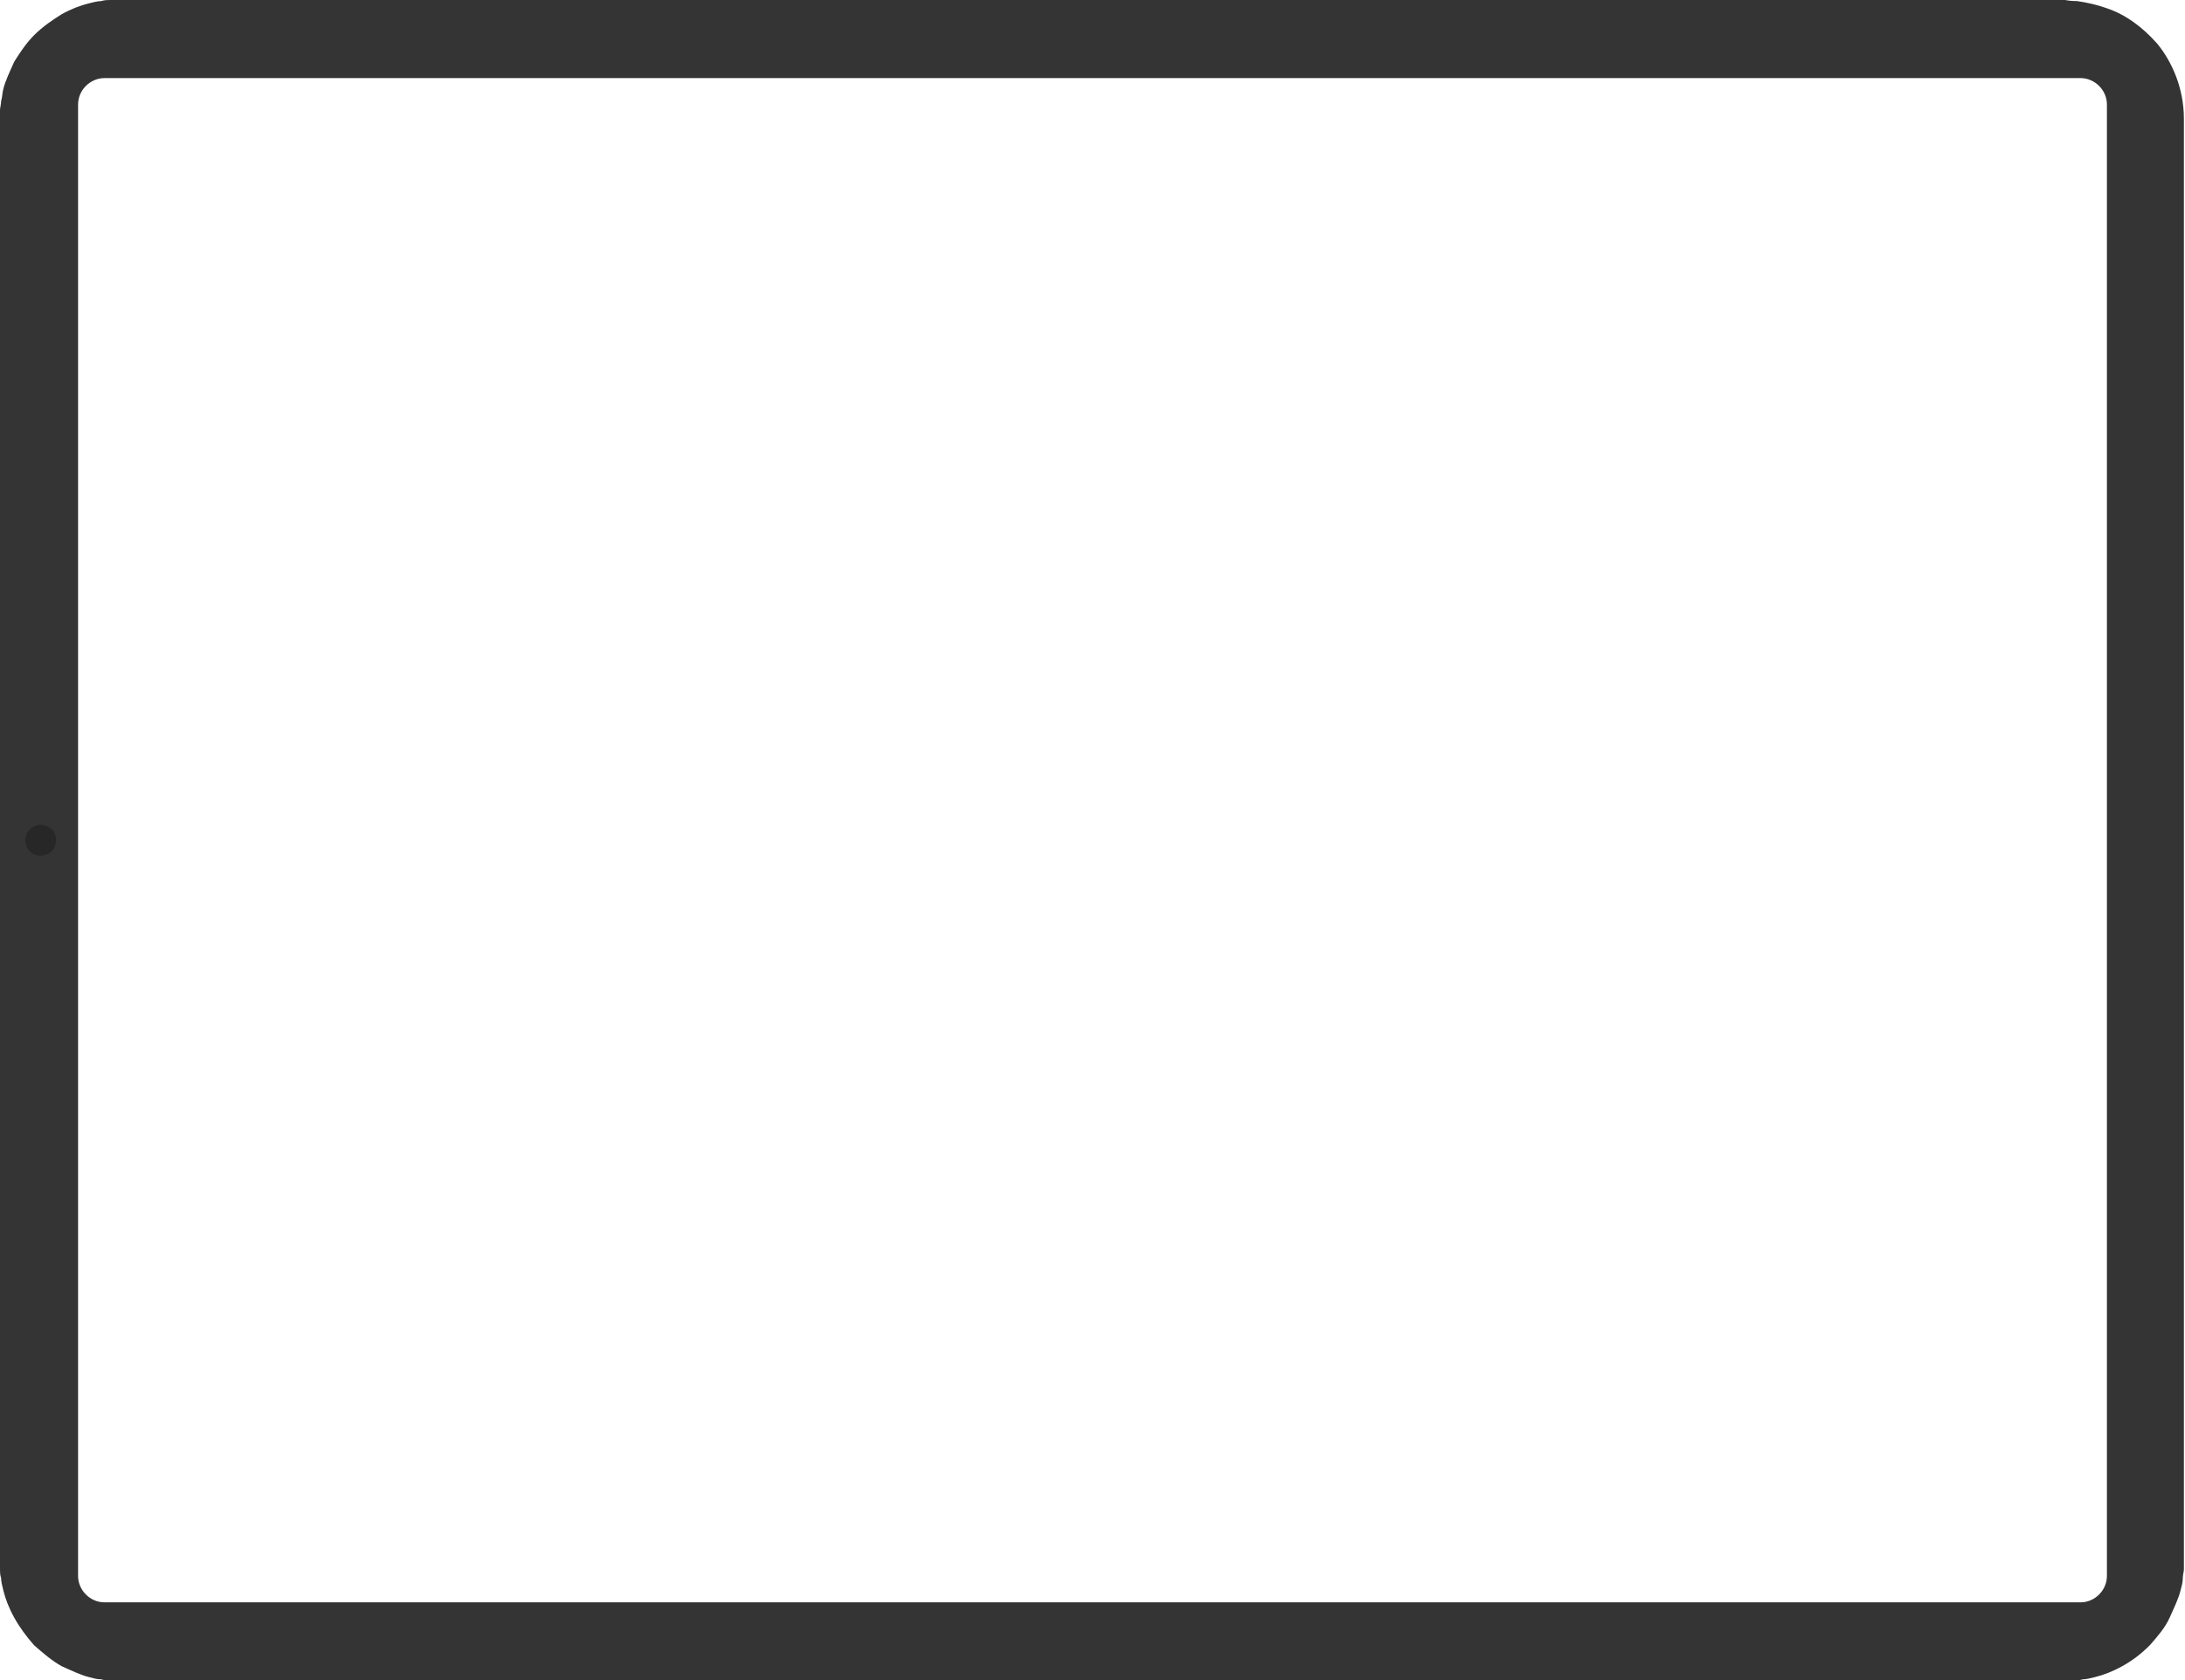 
<!-- Generator: Element Pack Addon  -->
<svg version="1.1" id="Layer_1" xmlns="http://www.w3.org/2000/svg" xmlns:xlink="http://www.w3.org/1999/xlink" x="0px" y="0px"
	 viewBox="0 0 198.7 152.8" style="enable-background:new 0 0 198.7 152.8;" xml:space="preserve">
<style type="text/css">
	.st0{fill:#272727;}
	.st1{fill:#343434;}
</style>
<g>
	<path id="XMLID_423_" class="st0" d="M17.4-0.1c-0.1,0.1-0.1,0.2-0.1,0.4c-0.1,0.2-0.1,0.4-0.1,0.6c0,0.3,0.2,0.6,0.8,0.6
		c0.4,0,0.8,0,1.2,0c2.5,0-0.3,0,2.2,0c0.3,0,2,0,2.4,0c0.6,0,0.8-0.3,0.8-0.6c0-0.2,0-0.4-0.1-0.6c0-0.1-0.1-0.3-0.1-0.4
		c-0.2-0.3-0.2-0.5-0.6-0.5c-3.1,0-2.2,0-5.3,0C17.8-0.6,17.6-0.6,17.4-0.1z"/>
	<path id="XMLID_422_" class="st0" d="M-0.1,20.4c0.1,0.1,0.2,0.1,0.4,0.2c0.2,0.1,0.4,0.2,0.6,0.2c0.3,0,0.6-0.3,0.6-1.1
		c0-0.6,0-1.1,0-1.7c0-3.5,0,0.4,0-3c0-0.5,0-2.8,0-3.2c0-0.8-0.3-1.1-0.6-1.1c-0.2,0-0.4,0.1-0.6,0.2C0.1,10.9,0,10.9-0.1,11
		c-0.3,0.2-0.5,0.3-0.5,0.9c0,4.3,0,3.1,0,7.3C-0.5,19.8-0.5,20.1-0.1,20.4z"/>
	<path id="XMLID_421_" class="st0" d="M27.3-0.1c-0.1,0.1-0.1,0.2-0.1,0.4C27.1,0.4,27,0.7,27,0.9c0,0.3,0.2,0.6,0.8,0.6
		c0.4,0,0.8,0,1.2,0c2.5,0-0.3,0,2.2,0c0.3,0,2,0,2.4,0c0.6,0,0.8-0.3,0.8-0.6c0-0.2,0-0.4-0.1-0.6c0-0.1-0.1-0.3-0.1-0.4
		c-0.2-0.3-0.2-0.5-0.6-0.5c-3.1,0-2.2,0-5.3,0C27.7-0.6,27.5-0.6,27.3-0.1z"/>
	<path class="st1" d="M10,0c-0.2,0-0.5,0-0.8,0.1c-0.3,0-0.7,0.1-1.1,0.2c-0.8,0.2-1.6,0.5-2.5,1C4.8,1.8,3.9,2.4,3.1,3.2
		C2.4,3.9,1.8,4.8,1.3,5.6c-0.4,0.9-0.8,1.7-1,2.5C0.2,8.5,0.2,8.9,0.1,9.2C0.1,9.5,0,9.8,0,10c0,0.5,0,0.7,0,0.7L0,142
		c0,0,0,0.3,0,0.7c0,0.2,0,0.5,0.1,0.8c0,0.3,0.1,0.7,0.2,1.1c0.2,0.8,0.5,1.6,1,2.5c0.5,0.9,1.1,1.7,1.8,2.5
		c0.8,0.7,1.6,1.4,2.5,1.9c0.9,0.4,1.7,0.8,2.5,1c0.4,0.1,0.7,0.2,1.1,0.2c0.3,0.1,0.6,0.1,0.8,0.1c0.5,0,0.7,0,0.7,0h177.2
		c0,0,0.3,0,0.7,0c0.2,0,0.5,0,0.8-0.1c0.3,0,0.7-0.1,1.1-0.2c0.8-0.2,1.6-0.5,2.5-1c0.9-0.5,1.7-1.1,2.5-1.9
		c0.7-0.8,1.4-1.6,1.8-2.5c0.4-0.9,0.8-1.7,1-2.5c0.1-0.4,0.2-0.7,0.2-1.1c0-0.3,0.1-0.6,0.1-0.8c0-0.5,0-0.7,0-0.7v0
		c0,0,0-43.7,0-131.2c0-2.8-1.1-5.2-2.4-6.8c-1.4-1.6-2.9-2.6-4.2-3.1c-1.3-0.5-2.4-0.7-3.1-0.8c-0.7,0-1.1-0.1-1.1-0.1L10.7,0
		C10.7,0,10.5,0,10,0z M189.2,7.1c1.3,0,2.4,1.1,2.4,2.4v133.8c0,1.3-1.1,2.4-2.4,2.4H9.5c-1.3,0-2.4-1.1-2.4-2.4V9.5
		c0-1.3,1.1-2.4,2.4-2.4H189.2z"/>
	<path id="XMLID_416_" class="st0" d="M3.7,75c0.8,0,1.4,0.6,1.4,1.4c0,0.8-0.6,1.4-1.4,1.4c-0.8,0-1.4-0.6-1.4-1.4
		C2.3,75.6,3,75,3.7,75z"/>
</g>
</svg>
